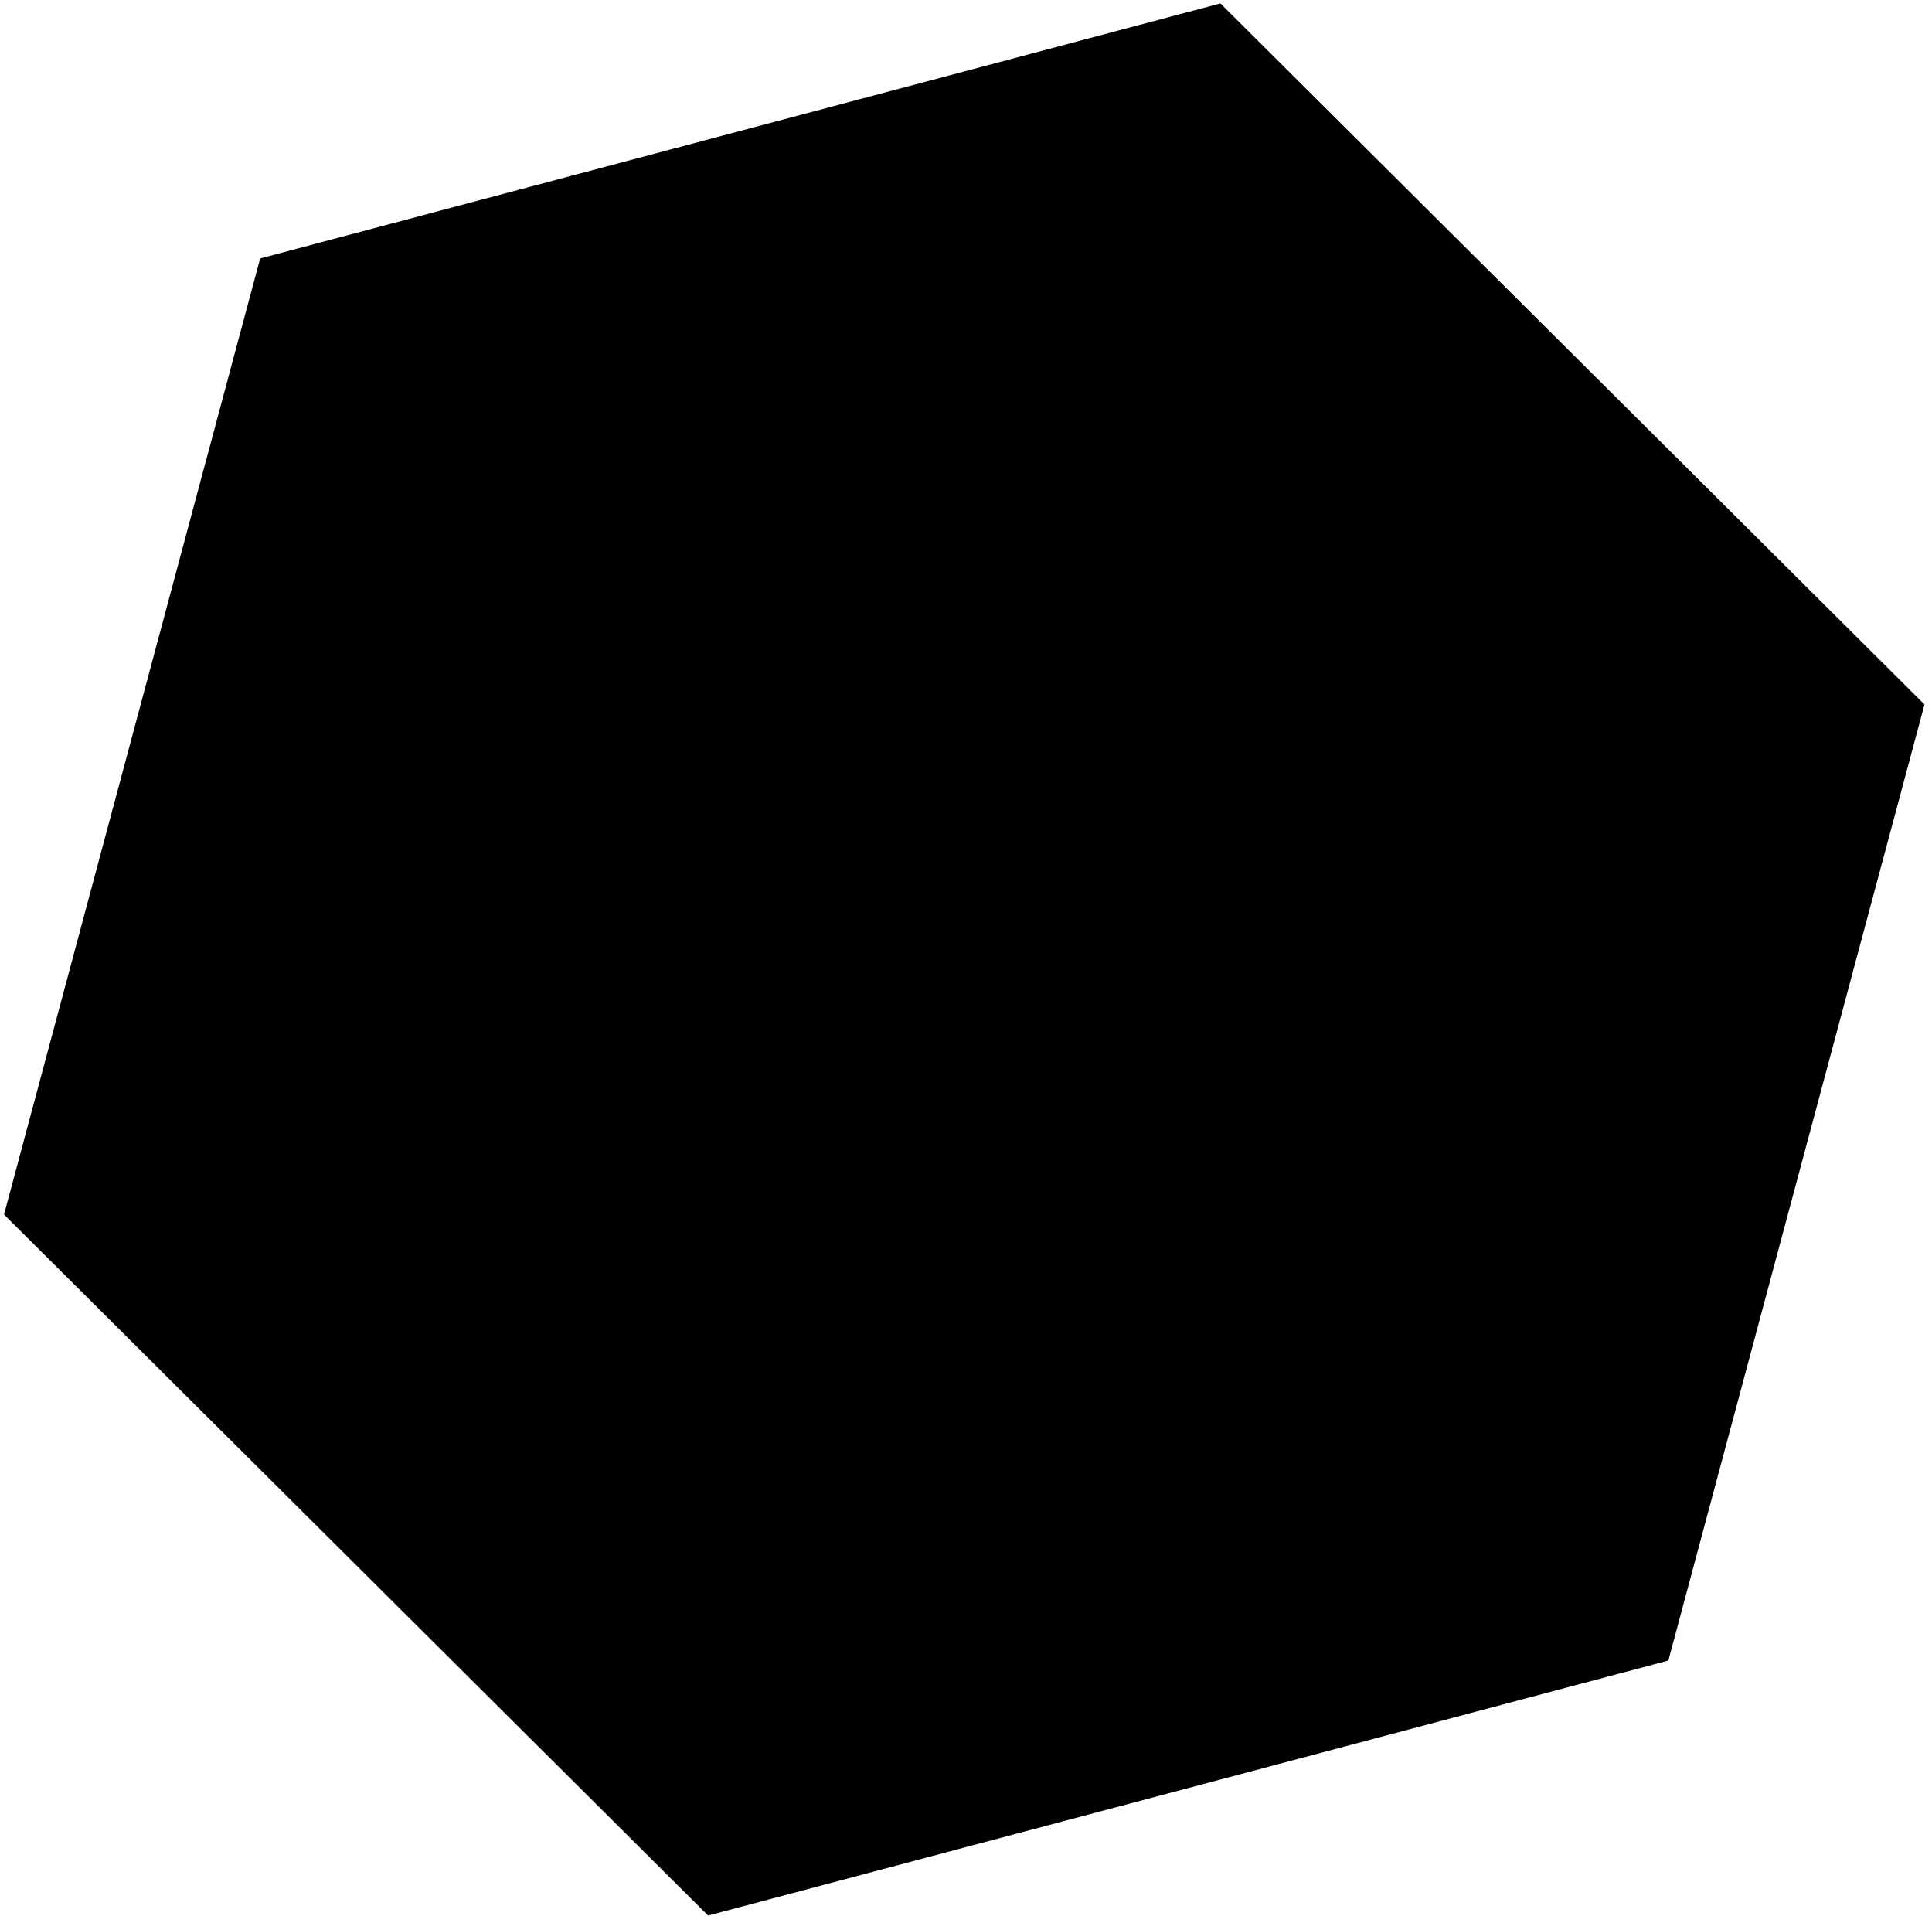 <?xml version="1.0" encoding="UTF-8"?>
<svg width="204px" height="203px" viewBox="0 0 204 203" version="1.1" xmlns="http://www.w3.org/2000/svg" xmlns:xlink="http://www.w3.org/1999/xlink">
    <g stroke="none" stroke-width="1" fill-rule="evenodd">
        <g transform="translate(-481.099, -23.186)" fill-rule="nonzero">
            <polygon transform="translate(582.915, 124.484) rotate(-345) translate(-582.915, -124.484) " points="491.947 72.234 491.947 176.734 582.915 228.984 673.884 176.734 673.884 72.234 582.915 19.984"></polygon>
        </g>
    </g>
</svg>
